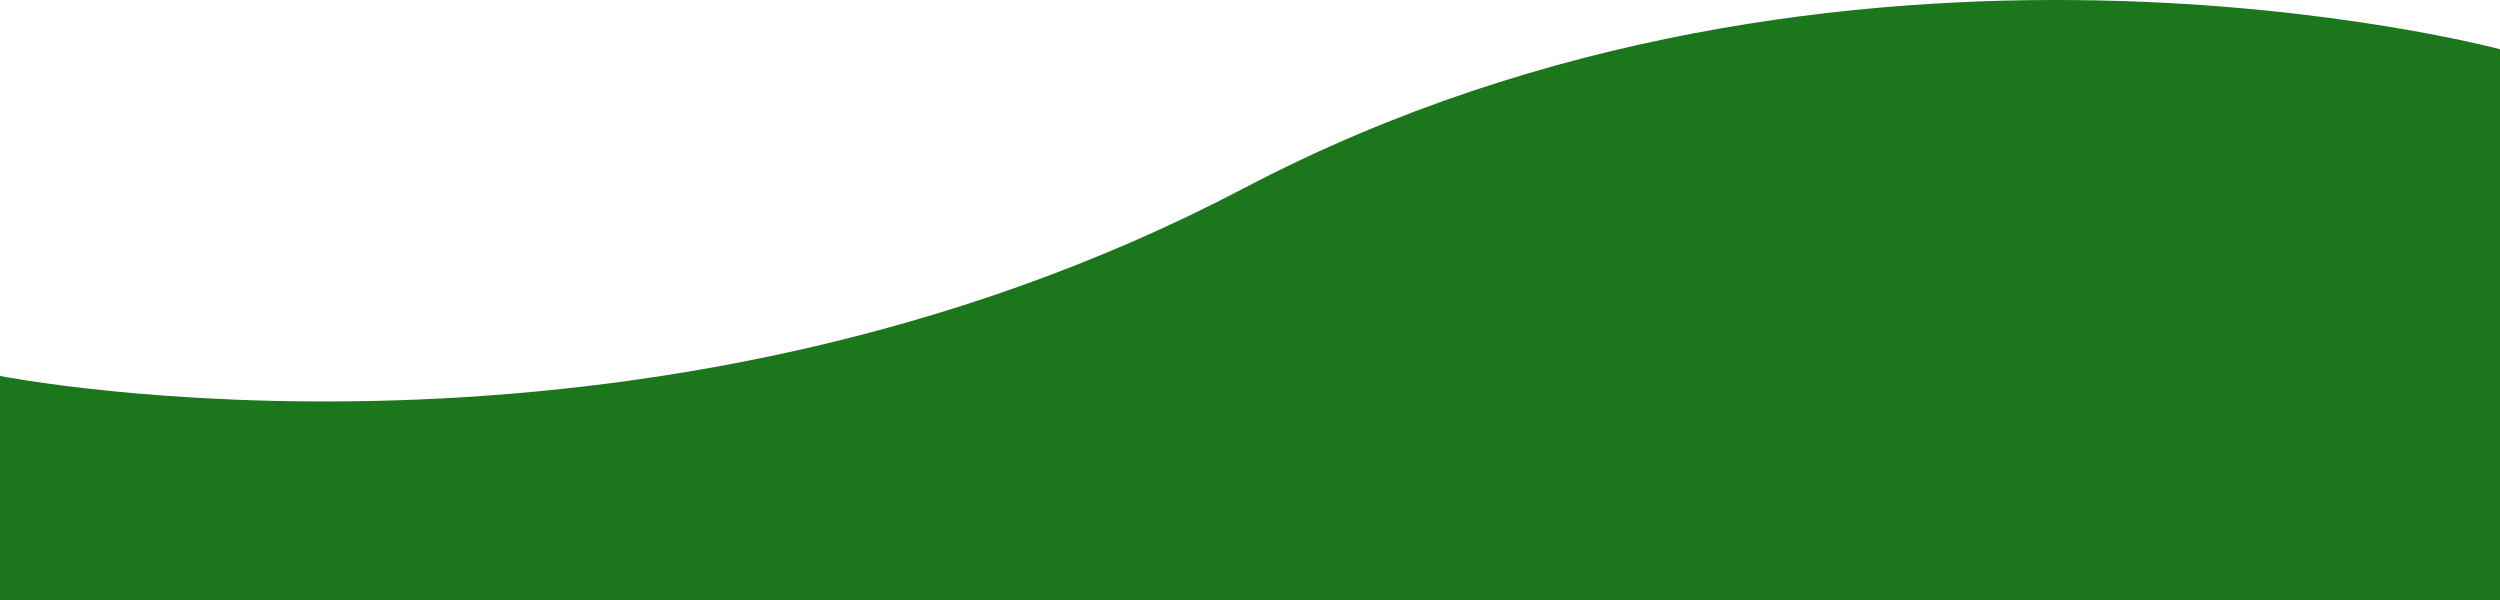<svg width="1920" height="461" viewBox="0 0 1920 461" fill="none" xmlns="http://www.w3.org/2000/svg">
<path d="M0 288.737C0 288.737 494.5 386.69 955.5 144.462C1416.5 -97.767 1920 37.835 1920 37.835V461H0V288.737Z" fill="#1C761C"/>
</svg>
